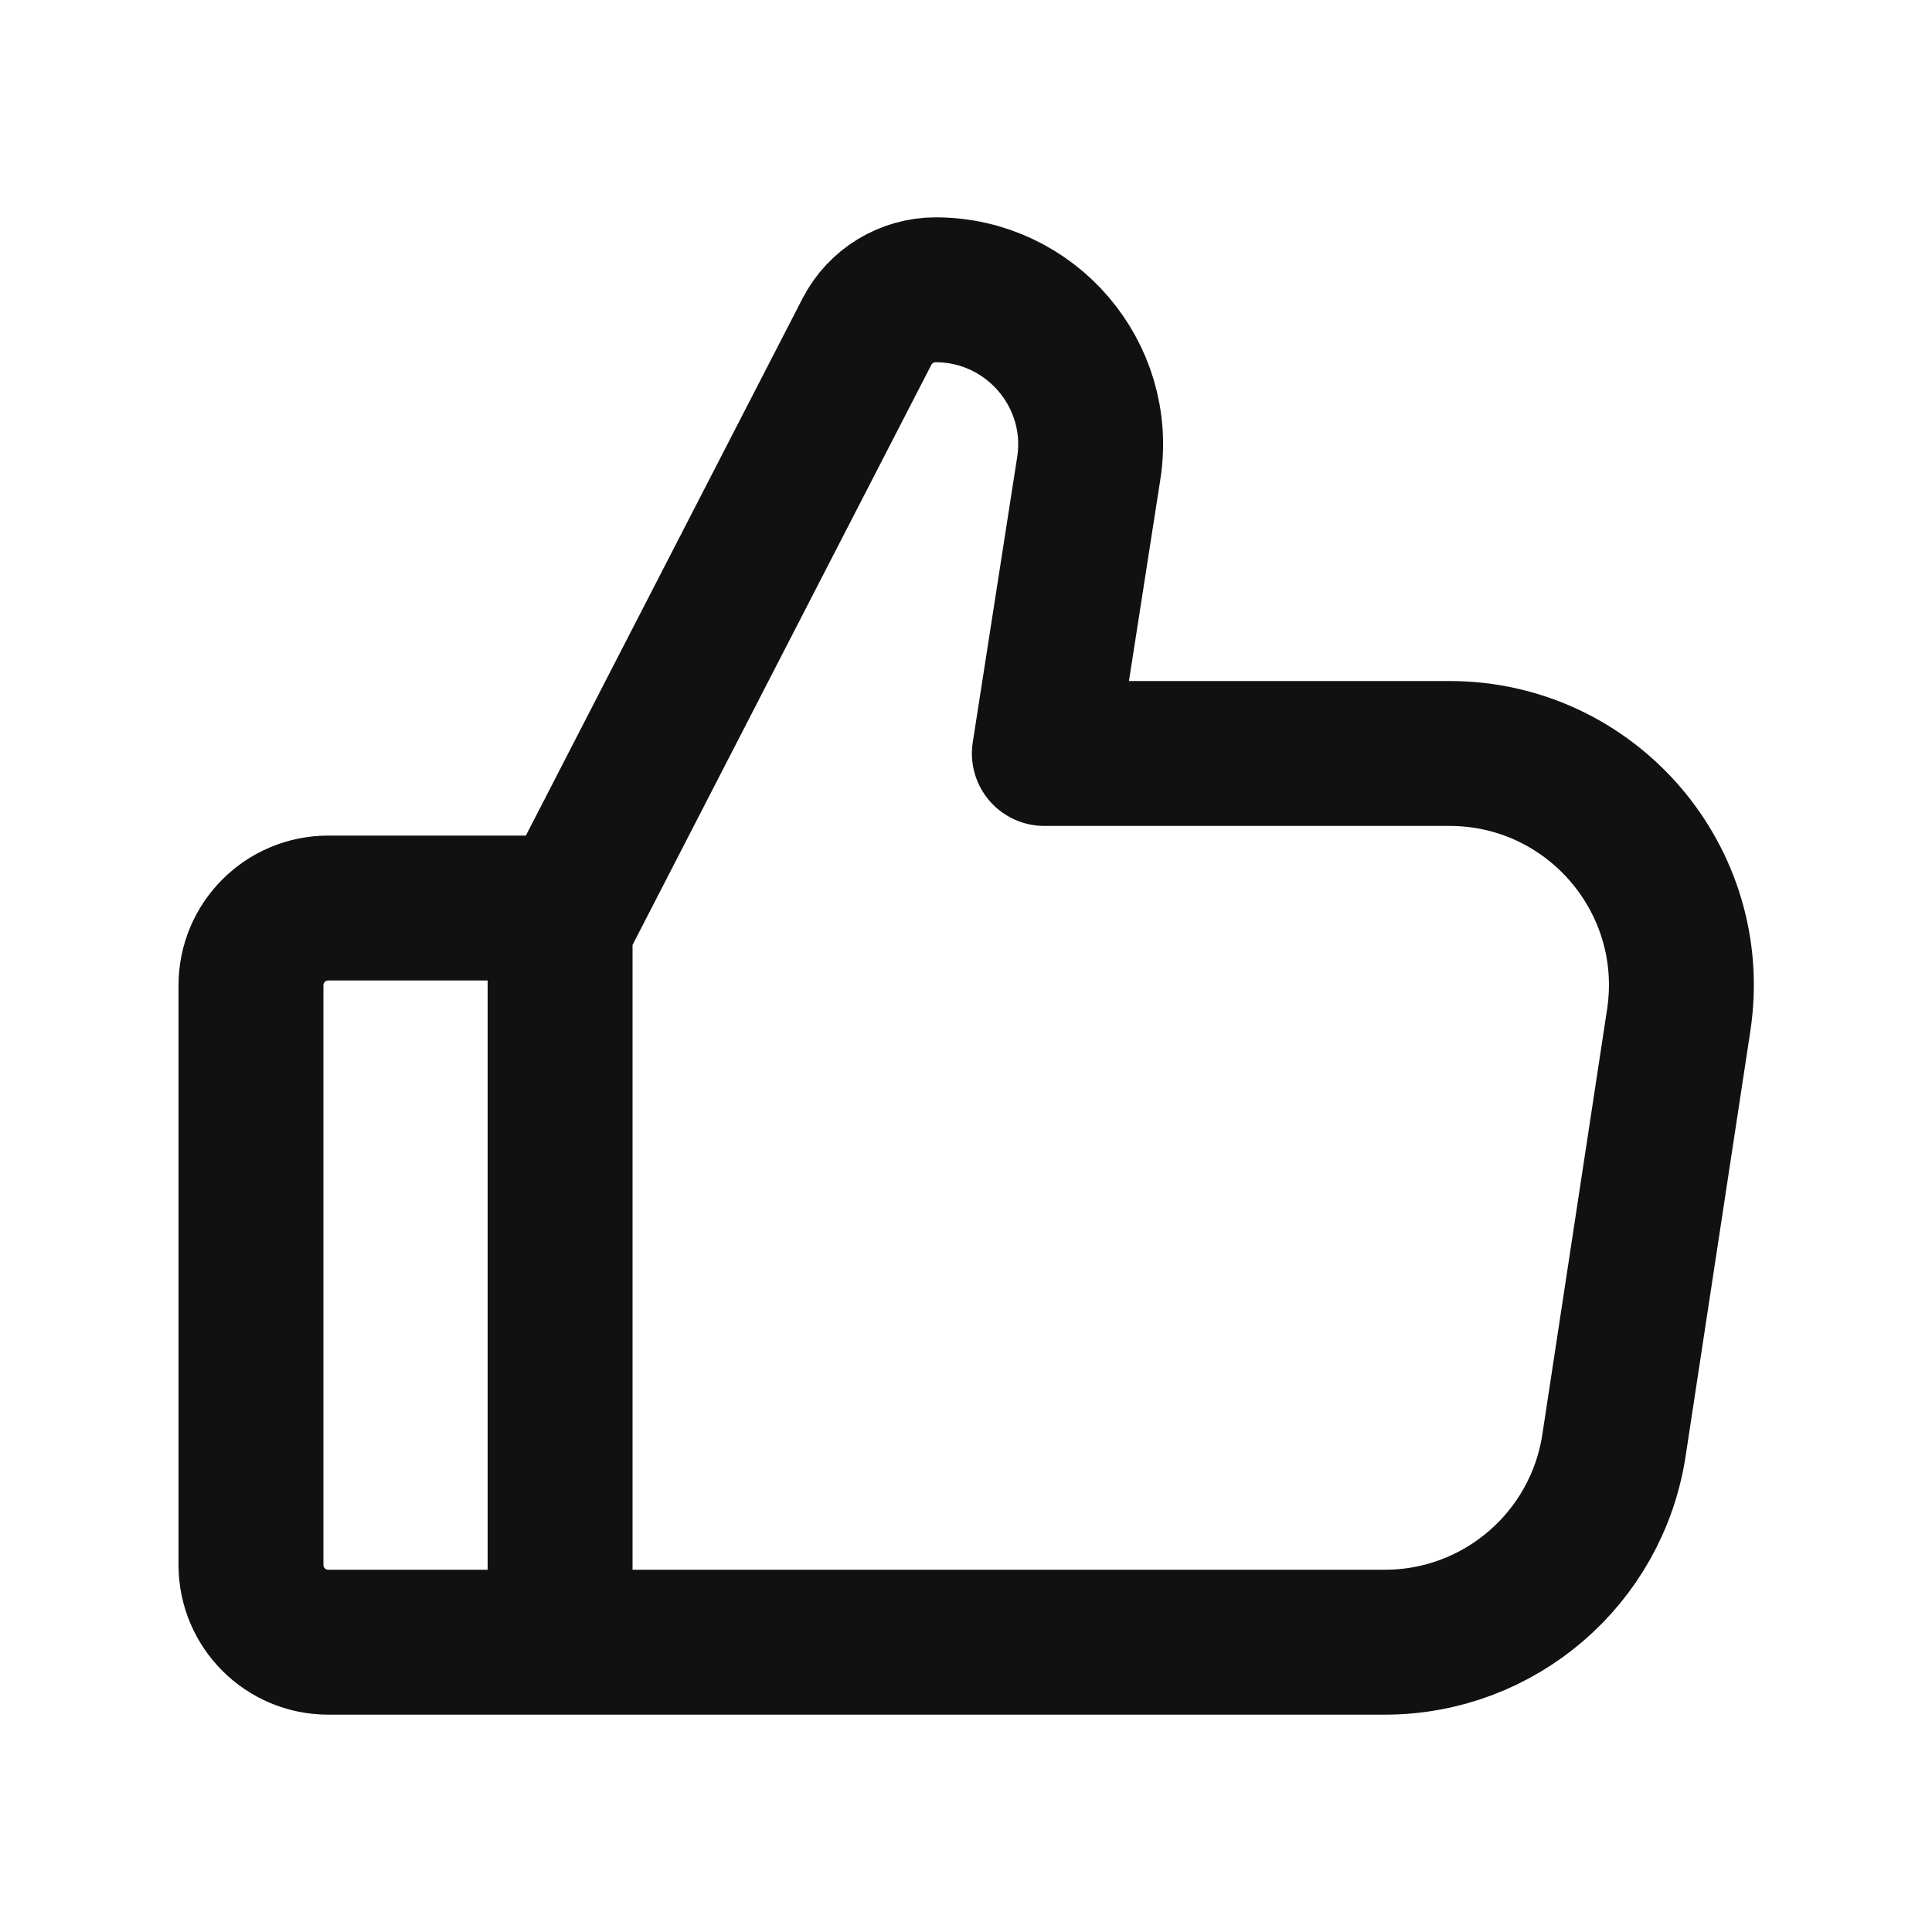 <svg width="20" height="20" viewBox="0 0 20 20" fill="none" xmlns="http://www.w3.org/2000/svg">
<path d="M5.798 9.4H3.398C2.956 9.4 2.598 9.758 2.598 10.2V16.2C2.598 16.642 2.956 17 3.398 17H5.798M5.798 17V9.6L8.974 3.434C9.111 3.167 9.387 3 9.686 3C10.668 3 11.422 3.876 11.271 4.846L10.811 7.8H15.005C16.474 7.8 17.599 9.108 17.378 10.561L16.708 14.961C16.529 16.134 15.521 17 14.335 17H5.798Z" stroke="#111111" stroke-width="1.5" stroke-linecap="round" stroke-linejoin="round"/>
</svg>
